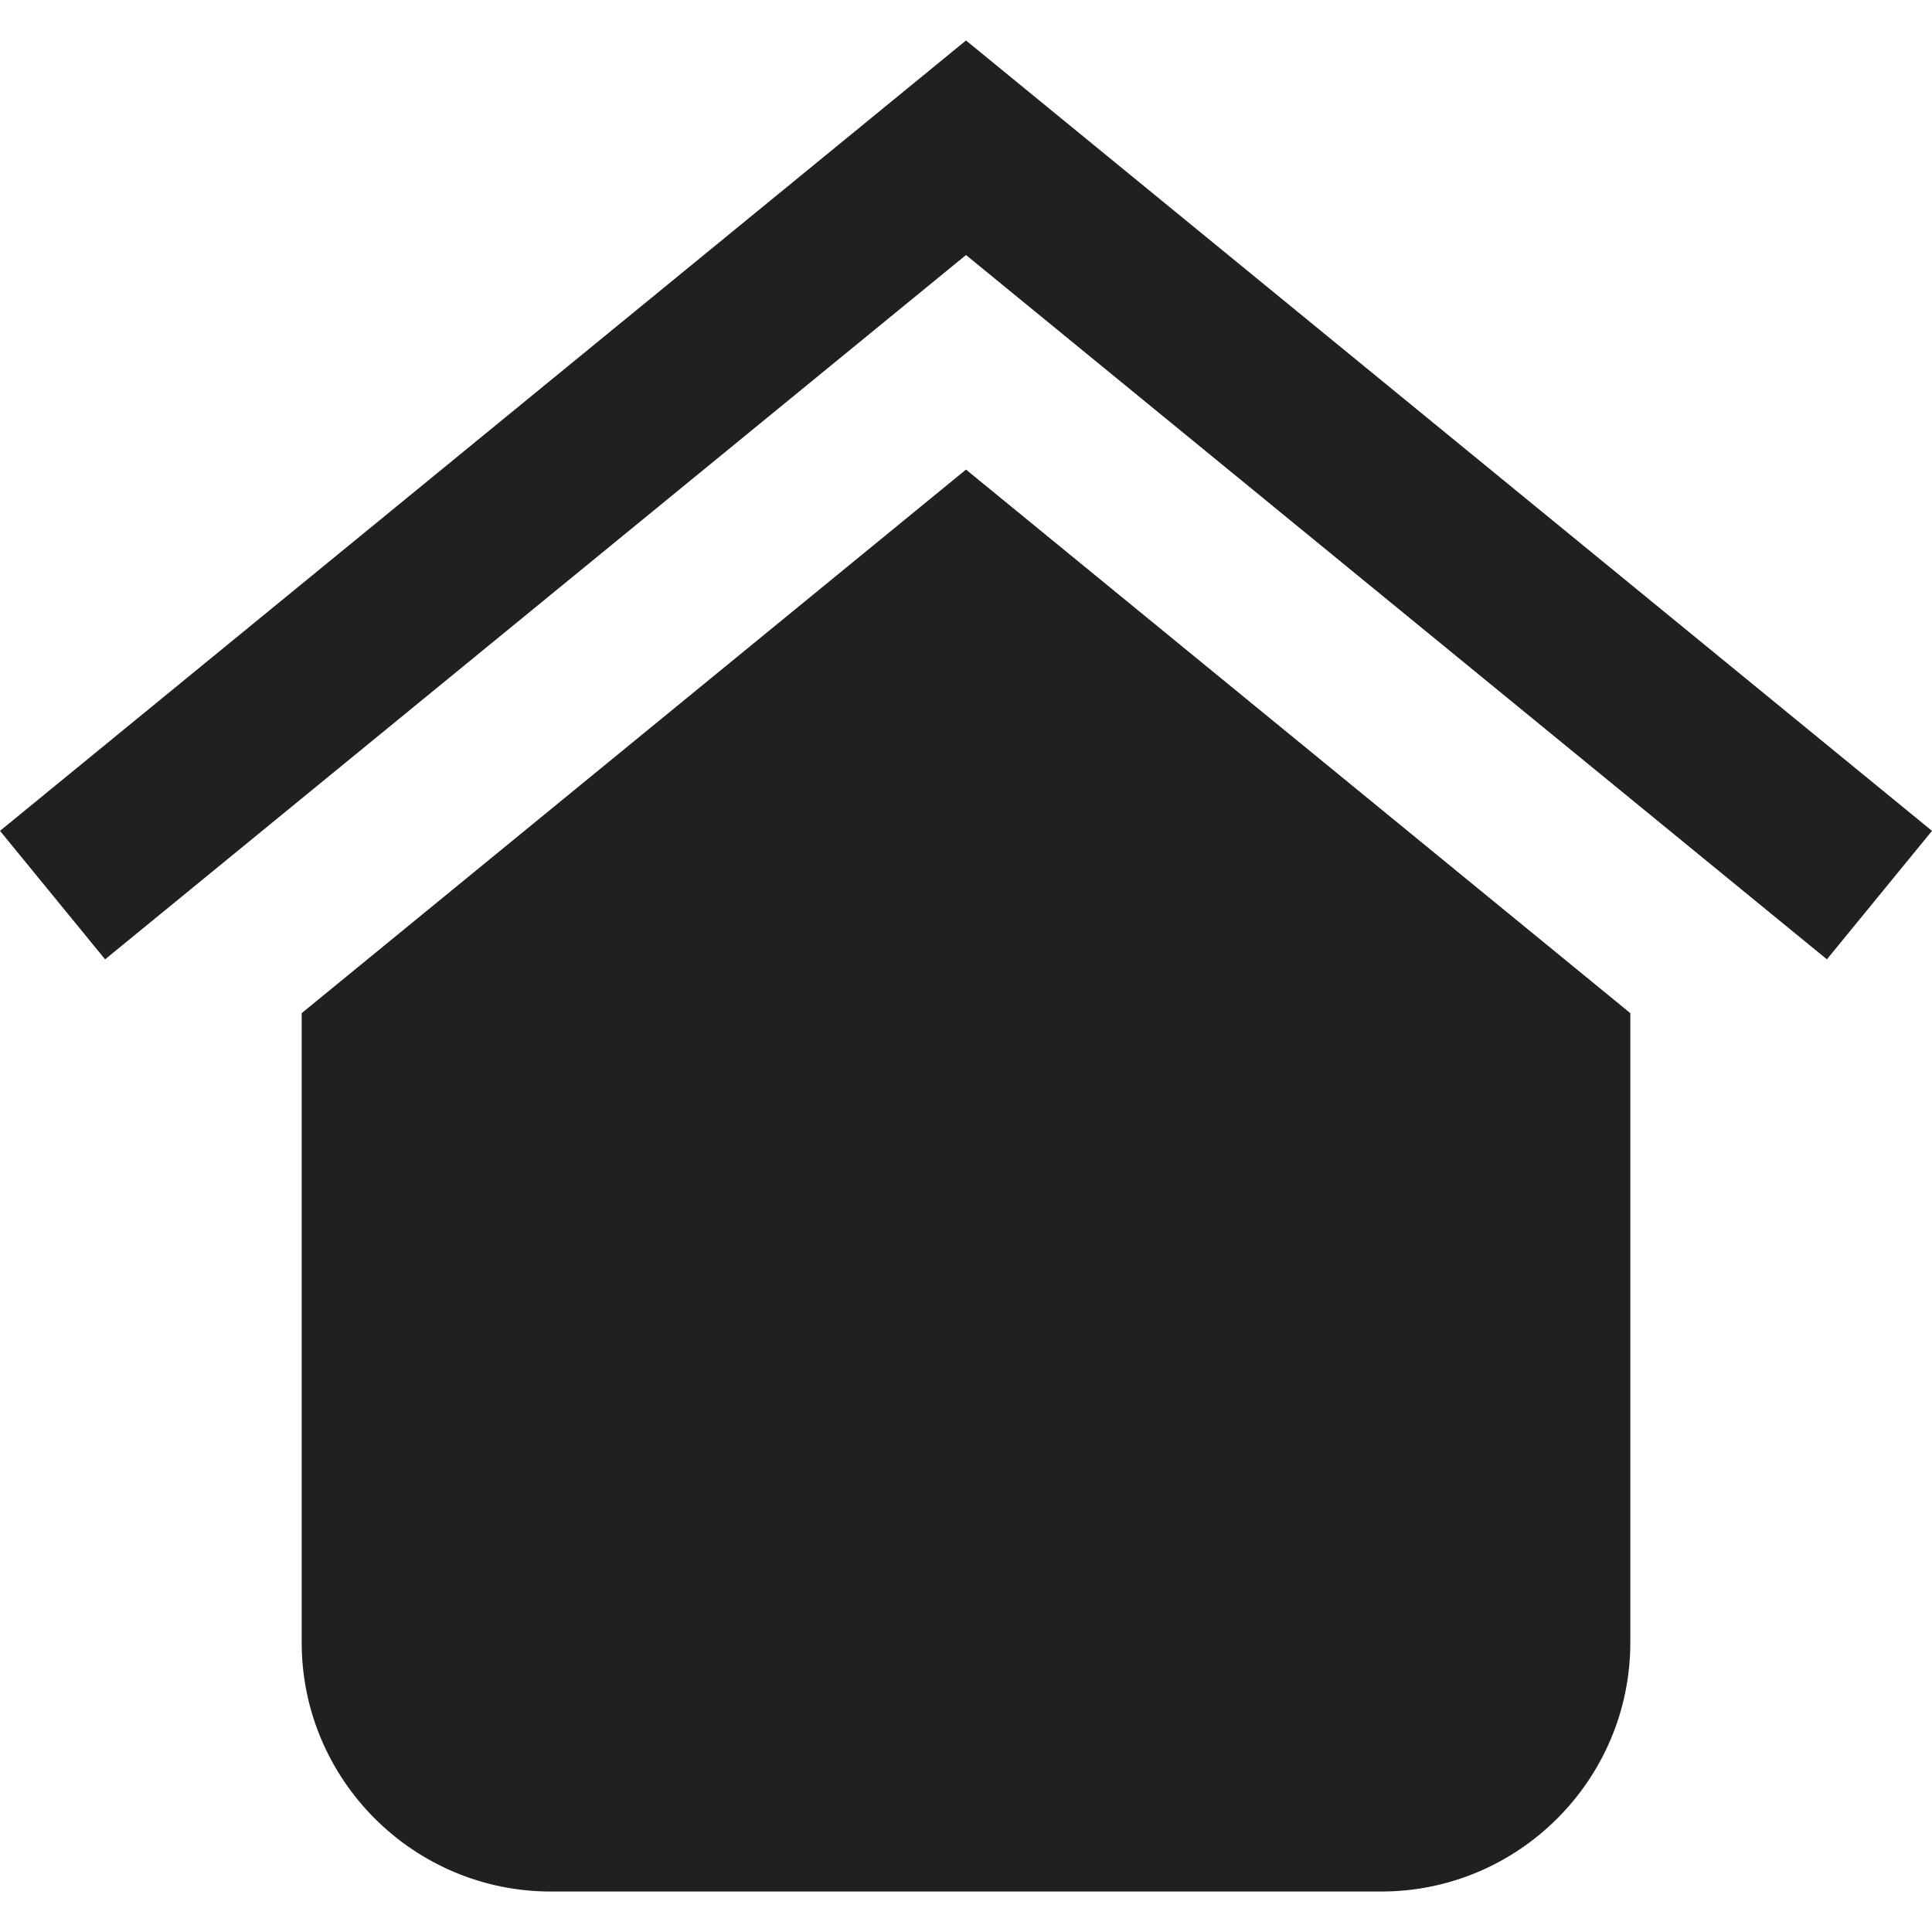 <svg width="20" height="20" viewBox="0 0 20 20" fill="none" xmlns="http://www.w3.org/2000/svg">
<path d="M18.912 9.931L10 2.64L1.088 9.931L0 8.601L10 0.419L20 8.601L18.912 9.931Z" fill="#202020"/>
<path d="M10 4.861L3.123 10.488V17.003C3.123 18.424 4.28 19.581 5.702 19.581H9.14H10.86H14.298C15.72 19.581 16.877 18.424 16.877 17.003V10.488L10 4.861Z" fill="#202020"/>
</svg>
